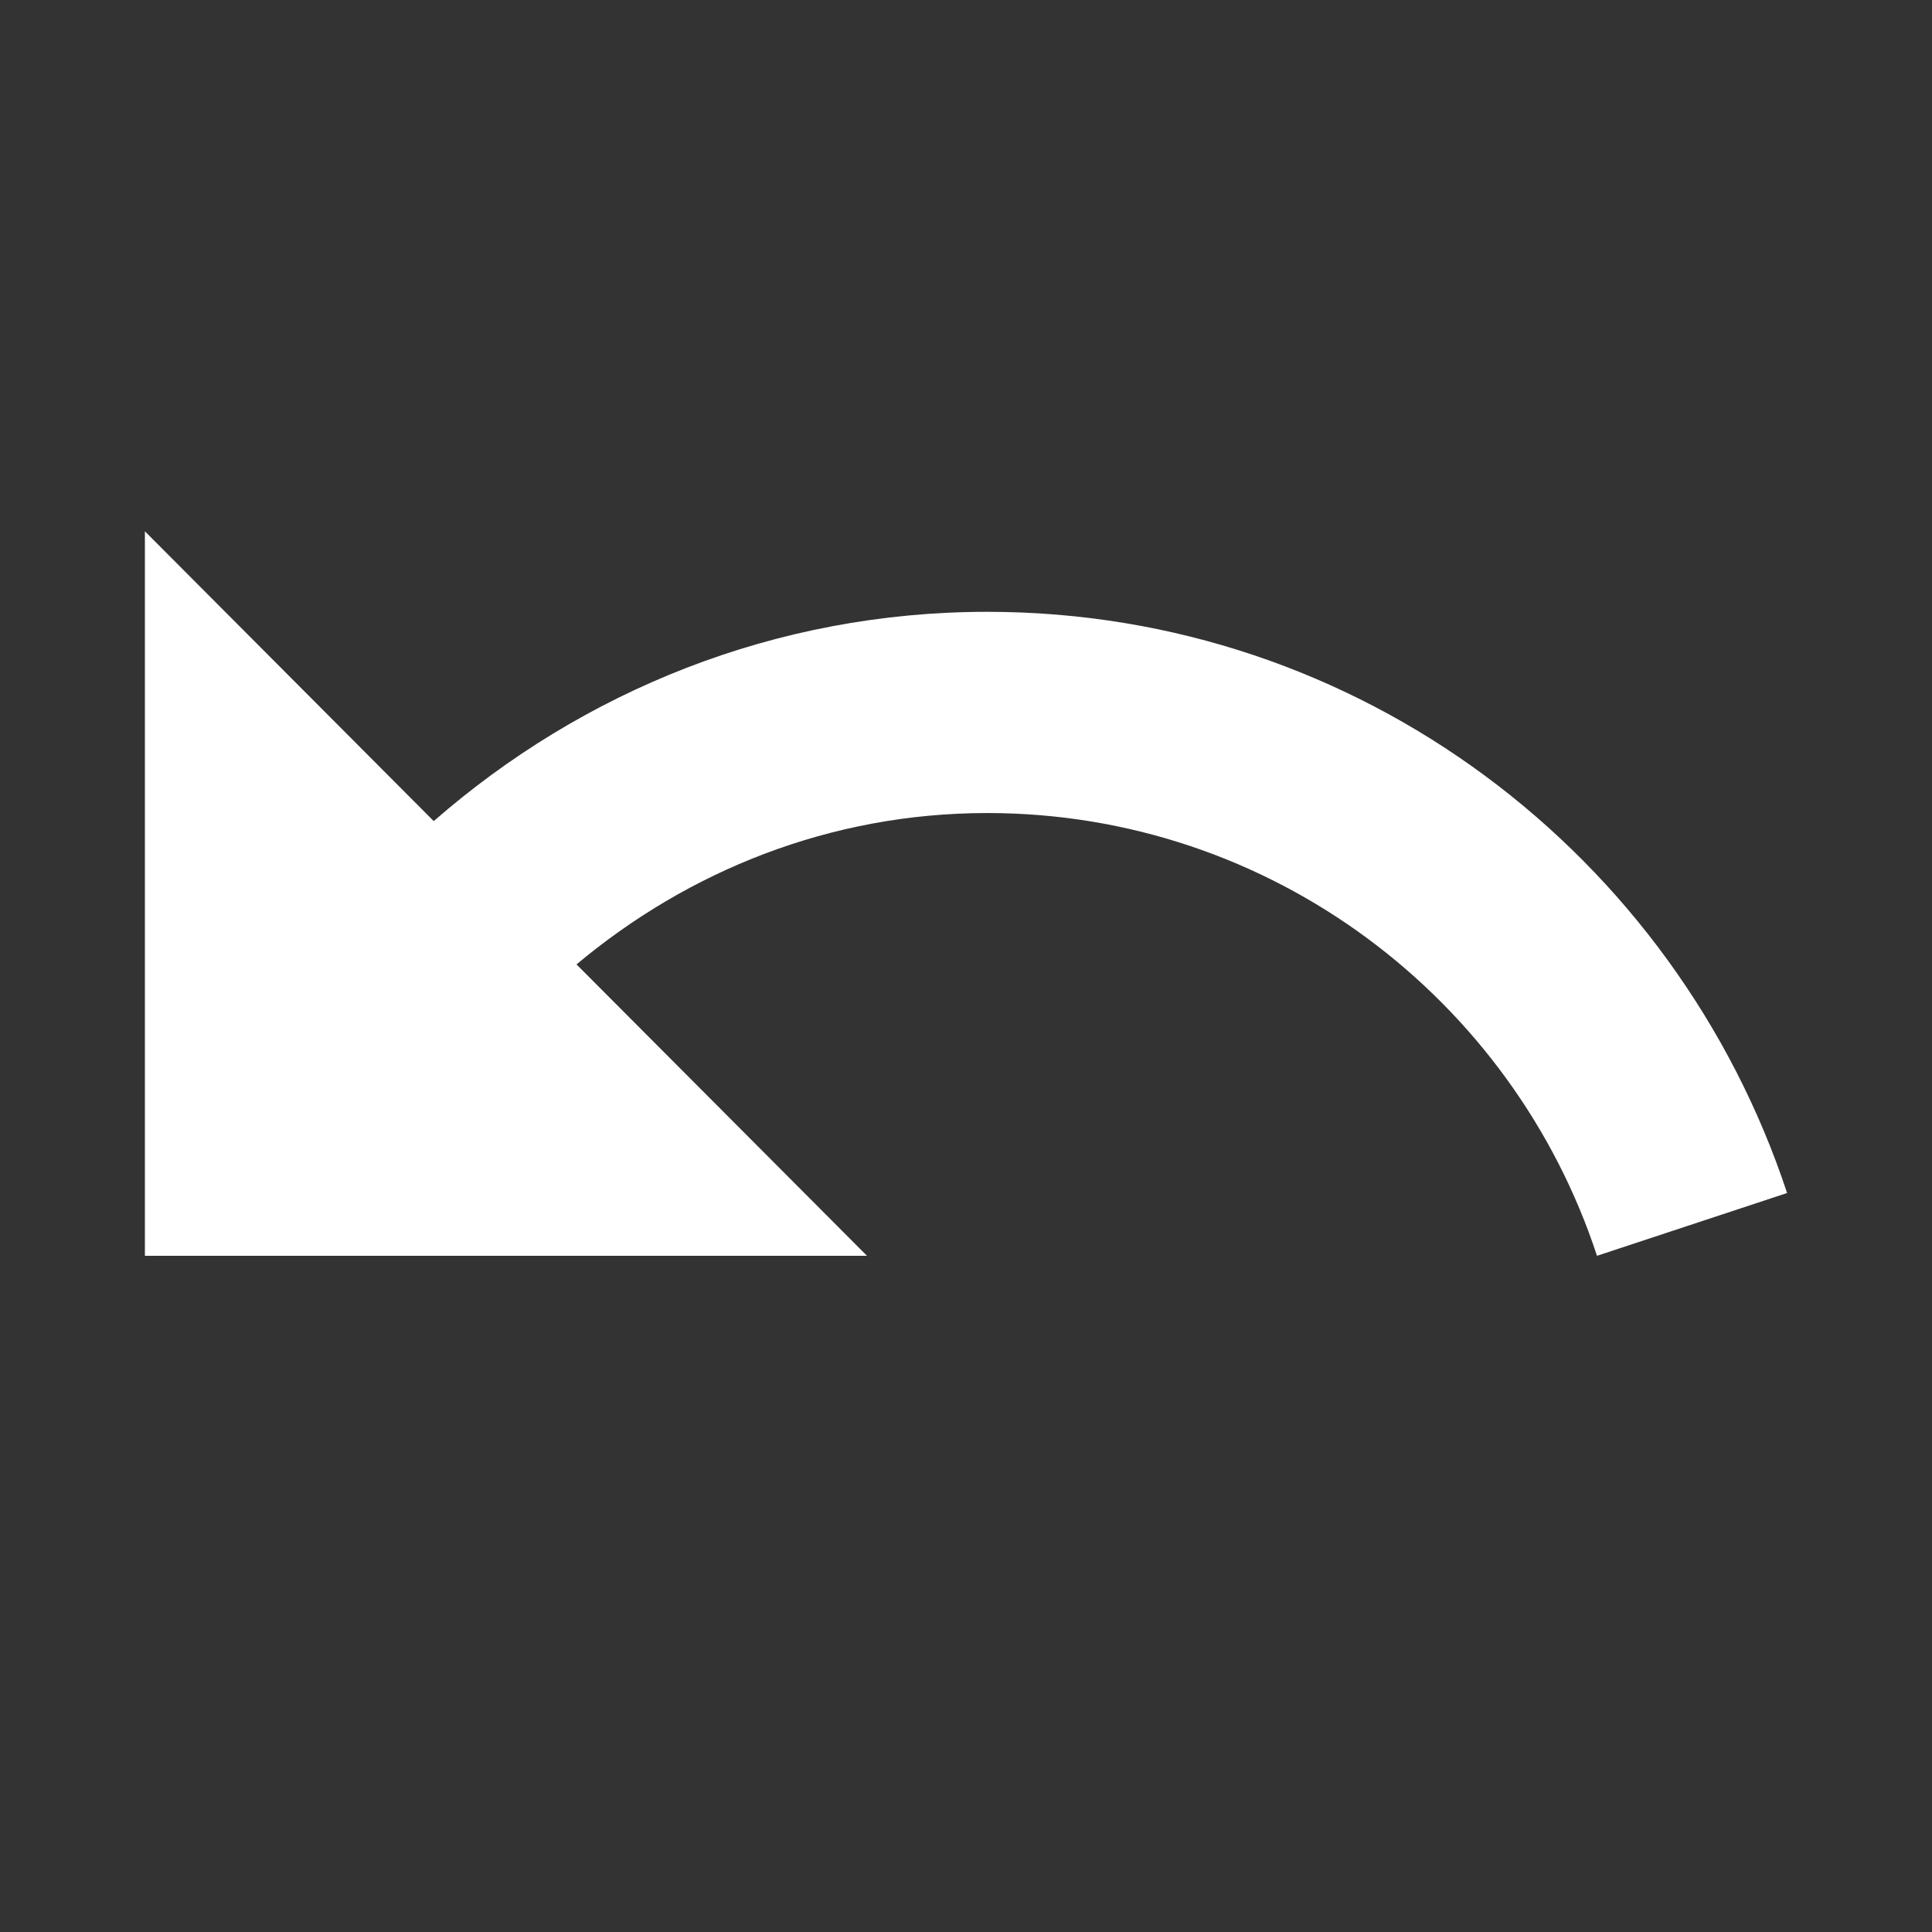 <svg width="40" height="40" viewBox="0 0 40 40" xmlns="http://www.w3.org/2000/svg">
  <rect x="0" y="0" width="40" height="40" fill="#333333" stroke="none"/>
  <g fill="none" fill-rule="evenodd">
    <path d="M0 0h40v40H0"/>
    <path d="M20.44 12.667c-4.4 0-8.388 1.65-11.46 4.333L3 11v15h14.95l-6.014-6.033c2.31-1.934 5.25-3.134 8.504-3.134 5.88 0 10.88 3.85 12.624 9.167L37 24.7c-2.31-6.983-8.836-12.033-16.56-12.033z" fill="#FFF" fill-rule="nonzero"/>
  </g>
</svg>
